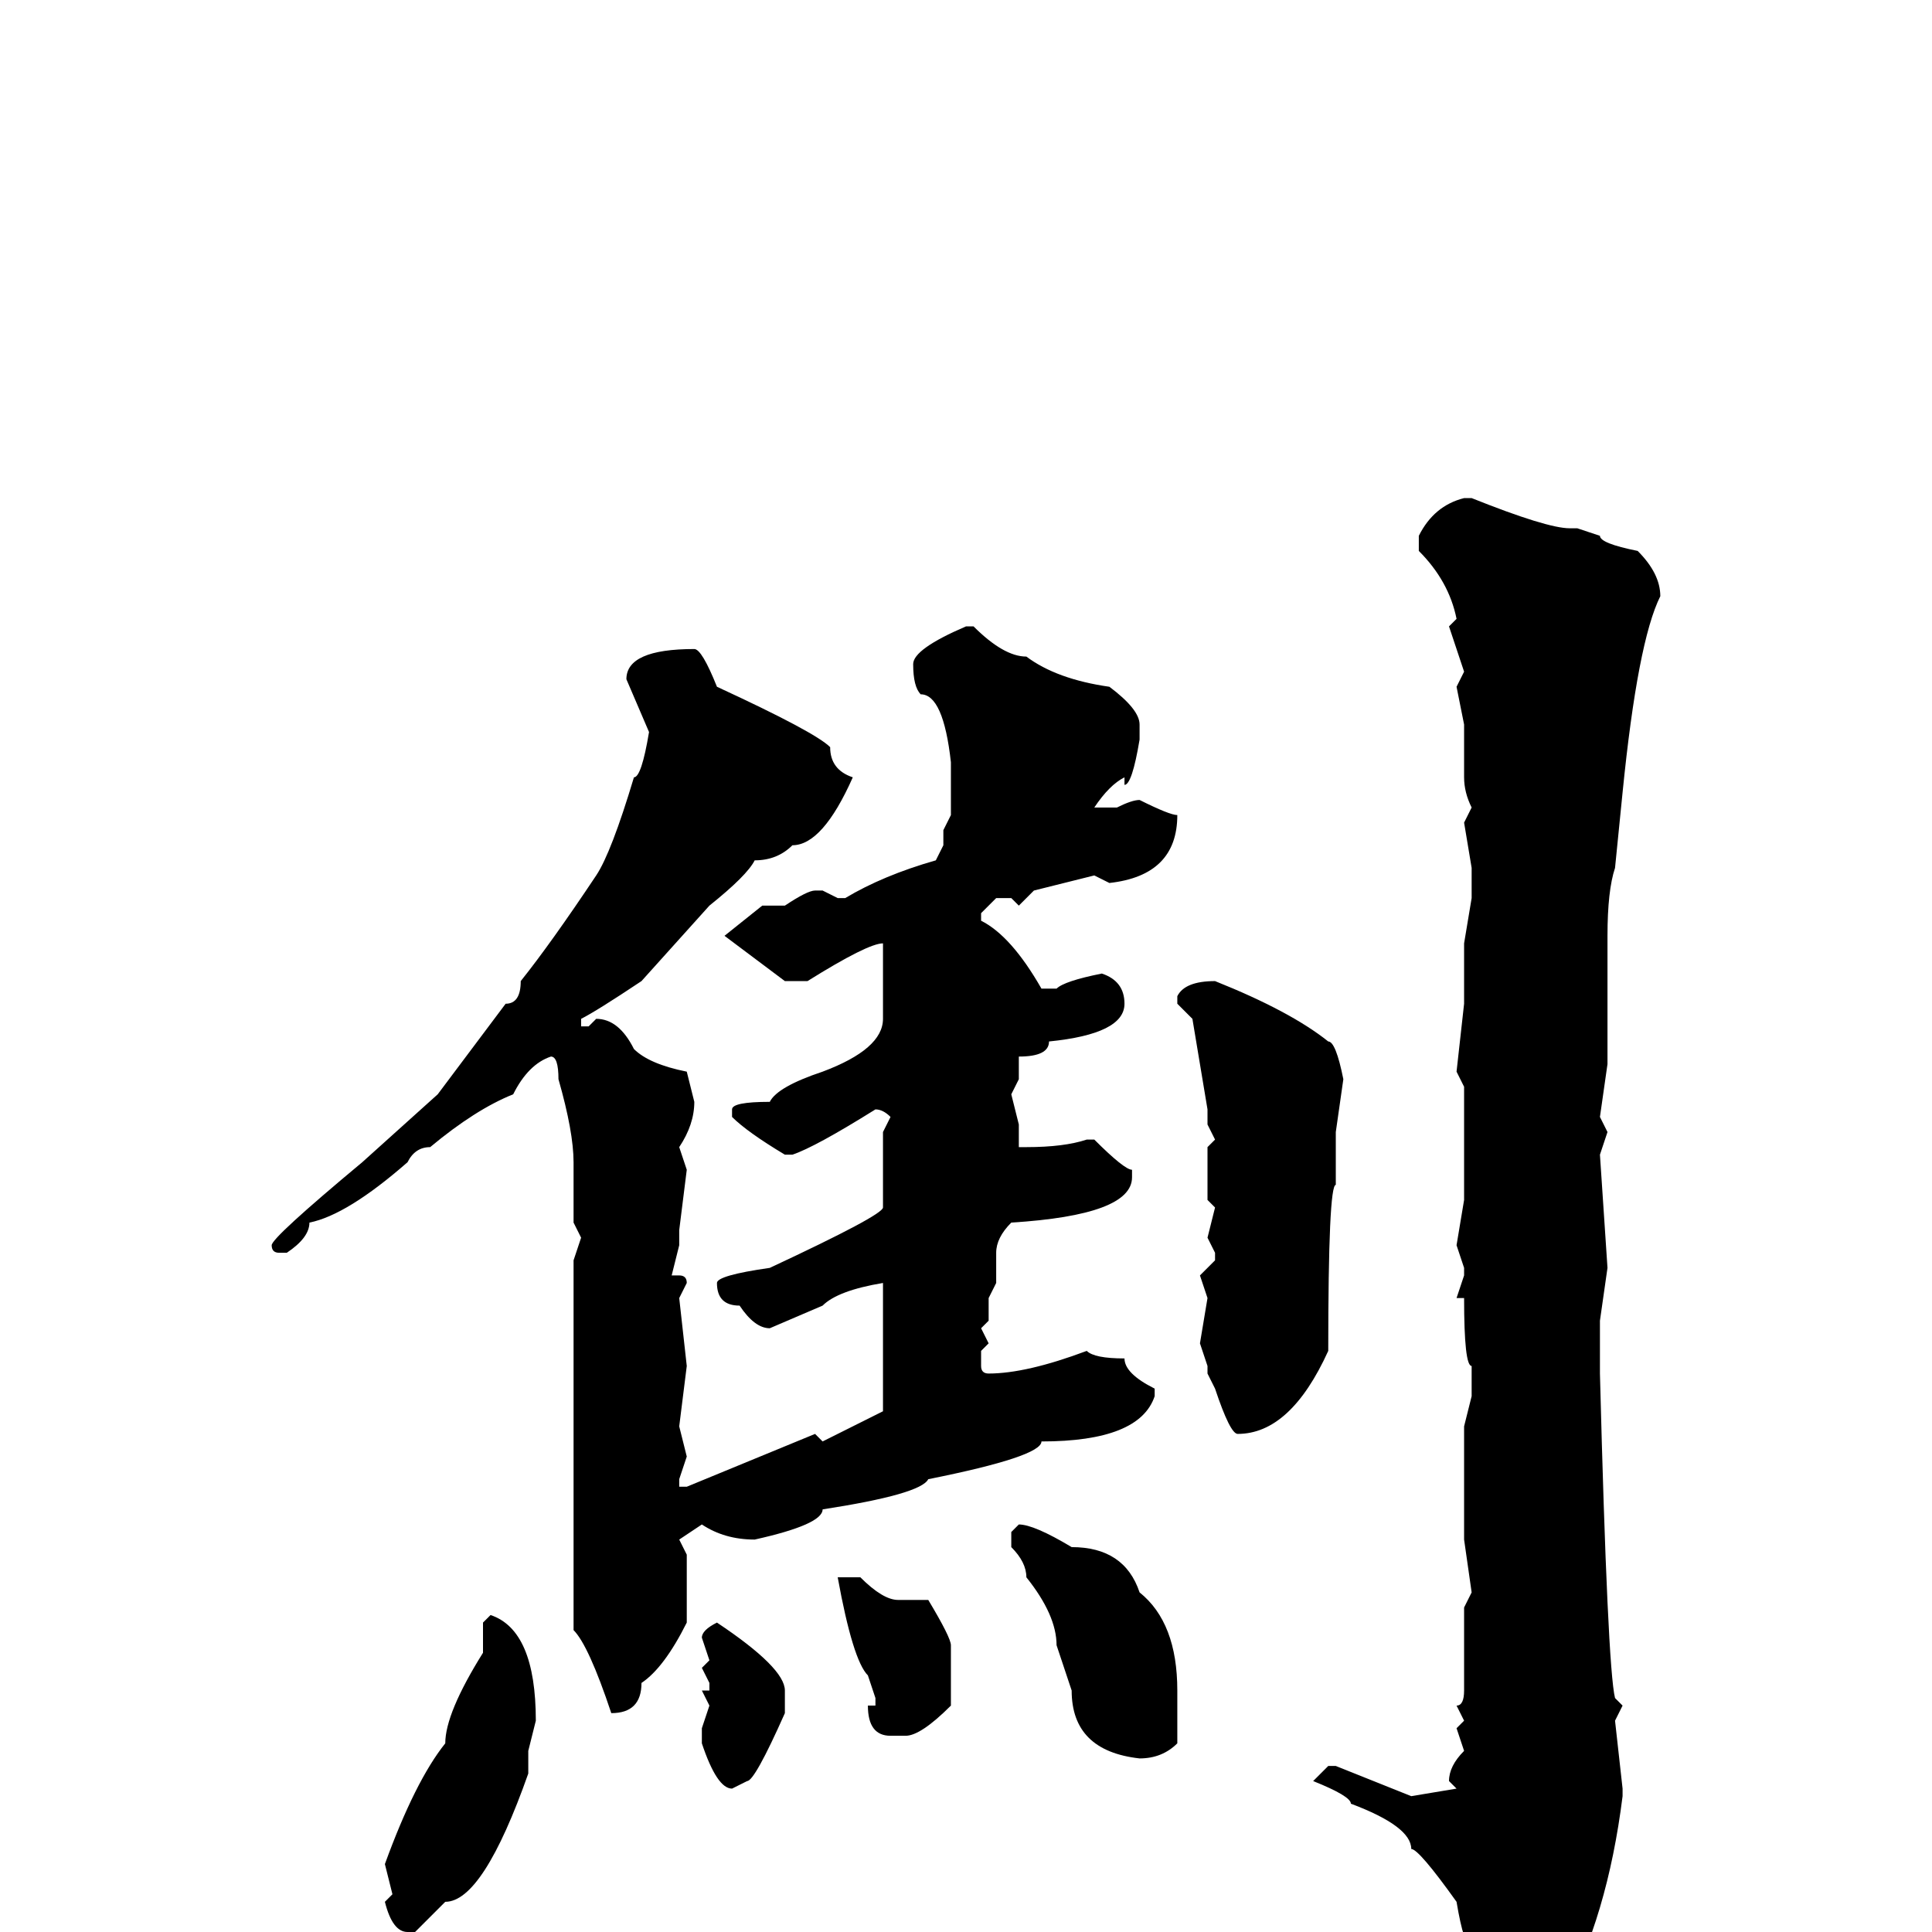 <svg xmlns="http://www.w3.org/2000/svg" viewBox="0 -256 256 256">
	<path fill="#000000" d="M194 -190H195Q205 -186 208 -186H209L212 -185Q212 -184 217 -183Q220 -180 220 -177Q217 -171 215 -151L214 -141Q213 -138 213 -132V-131V-126V-115L212 -108L213 -106L212 -103L213 -88L212 -81V-79V-74Q213 -35 214 -31L215 -30L214 -28L215 -19V-18Q213 -2 207 9L200 14H198Q197 14 195 2Q194 2 193 -4Q188 -11 187 -11Q187 -14 179 -17Q179 -18 174 -20L176 -22H177L187 -18L193 -19L192 -20Q192 -22 194 -24L193 -27L194 -28L193 -30Q194 -30 194 -32V-35V-43L195 -45L194 -52V-53V-55V-57V-58V-60V-63V-65V-67L195 -71V-74V-75Q194 -75 194 -84H193L194 -87V-88L193 -91L194 -97V-99V-108V-112L193 -114L194 -123V-126V-127V-130V-131L195 -137V-139V-141L194 -147L195 -149Q194 -151 194 -153V-157V-160L193 -165L194 -167L192 -173L193 -174Q192 -179 188 -183V-185Q190 -189 194 -190ZM128 -173H129Q133 -169 136 -169Q140 -166 147 -165Q151 -162 151 -160V-158Q150 -152 149 -152V-153Q147 -152 145 -149H146H148Q150 -150 151 -150Q155 -148 156 -148Q156 -140 147 -139L145 -140L137 -138L135 -136L134 -137H132L130 -135V-134Q134 -132 138 -125H140Q141 -126 146 -127Q149 -126 149 -123Q149 -119 139 -118Q139 -116 135 -116V-115V-113L134 -111L135 -107V-104H136Q141 -104 144 -105H145Q149 -101 150 -101V-100Q150 -95 134 -94Q132 -92 132 -90V-86L131 -84V-81L130 -80L131 -78L130 -77V-75Q130 -74 131 -74Q136 -74 144 -77Q145 -76 149 -76Q149 -74 153 -72V-71Q151 -65 138 -65Q138 -63 123 -60Q122 -58 109 -56Q109 -54 100 -52Q96 -52 93 -54L90 -52L91 -50V-46V-41Q88 -35 85 -33Q85 -29 81 -29Q78 -38 76 -40V-61V-89L77 -92L76 -94V-102Q76 -106 74 -113Q74 -116 73 -116Q70 -115 68 -111Q63 -109 57 -104Q55 -104 54 -102Q46 -95 41 -94Q41 -92 38 -90H37Q36 -90 36 -91Q36 -92 48 -102L58 -111L67 -123Q69 -123 69 -126Q73 -131 79 -140Q81 -143 84 -153Q85 -153 86 -159L83 -166Q83 -170 92 -170Q93 -170 95 -165Q108 -159 110 -157Q110 -154 113 -153Q109 -144 105 -144Q103 -142 100 -142Q99 -140 94 -136L85 -126Q79 -122 77 -121V-120H78L79 -121Q82 -121 84 -117Q86 -115 91 -114L92 -110Q92 -107 90 -104L91 -101L90 -93V-91L89 -87H90Q91 -87 91 -86L90 -84L91 -75L90 -67L91 -63L90 -60V-59H91L108 -66L109 -65L117 -69V-76V-81V-84V-86Q111 -85 109 -83L102 -80Q100 -80 98 -83Q95 -83 95 -86Q95 -87 102 -88Q117 -95 117 -96V-99V-106L118 -108Q117 -109 116 -109Q108 -104 105 -103H104Q99 -106 97 -108V-109Q97 -110 102 -110Q103 -112 109 -114Q117 -117 117 -121V-125V-127V-129V-131Q115 -131 107 -126H104L96 -132L101 -136H104Q107 -138 108 -138H109L111 -137H112Q117 -140 124 -142L125 -144V-146L126 -148V-155Q125 -164 122 -164Q121 -165 121 -168Q121 -170 128 -173ZM161 -126Q171 -122 176 -118Q177 -118 178 -113L177 -106V-103V-101V-99Q176 -99 176 -77Q171 -66 164 -66Q163 -66 161 -72L160 -74V-75L159 -78L160 -84L159 -87L161 -89V-90L160 -92L161 -96L160 -97V-104L161 -105L160 -107V-109L158 -121L156 -123V-124Q157 -126 161 -126ZM135 -54Q137 -54 142 -51Q149 -51 151 -45Q156 -41 156 -32V-25Q154 -23 151 -23Q142 -24 142 -32L140 -38Q140 -42 136 -47Q136 -49 134 -51V-53ZM114 -47Q117 -44 119 -44H123Q126 -39 126 -38V-30Q122 -26 120 -26H118Q115 -26 115 -30H116V-31L115 -34Q113 -36 111 -47H112ZM65 -42Q71 -40 71 -28L70 -24V-21Q64 -4 59 -4L55 0H54Q52 0 51 -4L52 -5L51 -9Q55 -20 59 -25Q59 -29 64 -37V-41ZM95 -41Q104 -35 104 -32V-29Q100 -20 99 -20L97 -19Q95 -19 93 -25V-27L94 -30L93 -32H94V-33L93 -35L94 -36L93 -39Q93 -40 95 -41Z"/>
</svg>